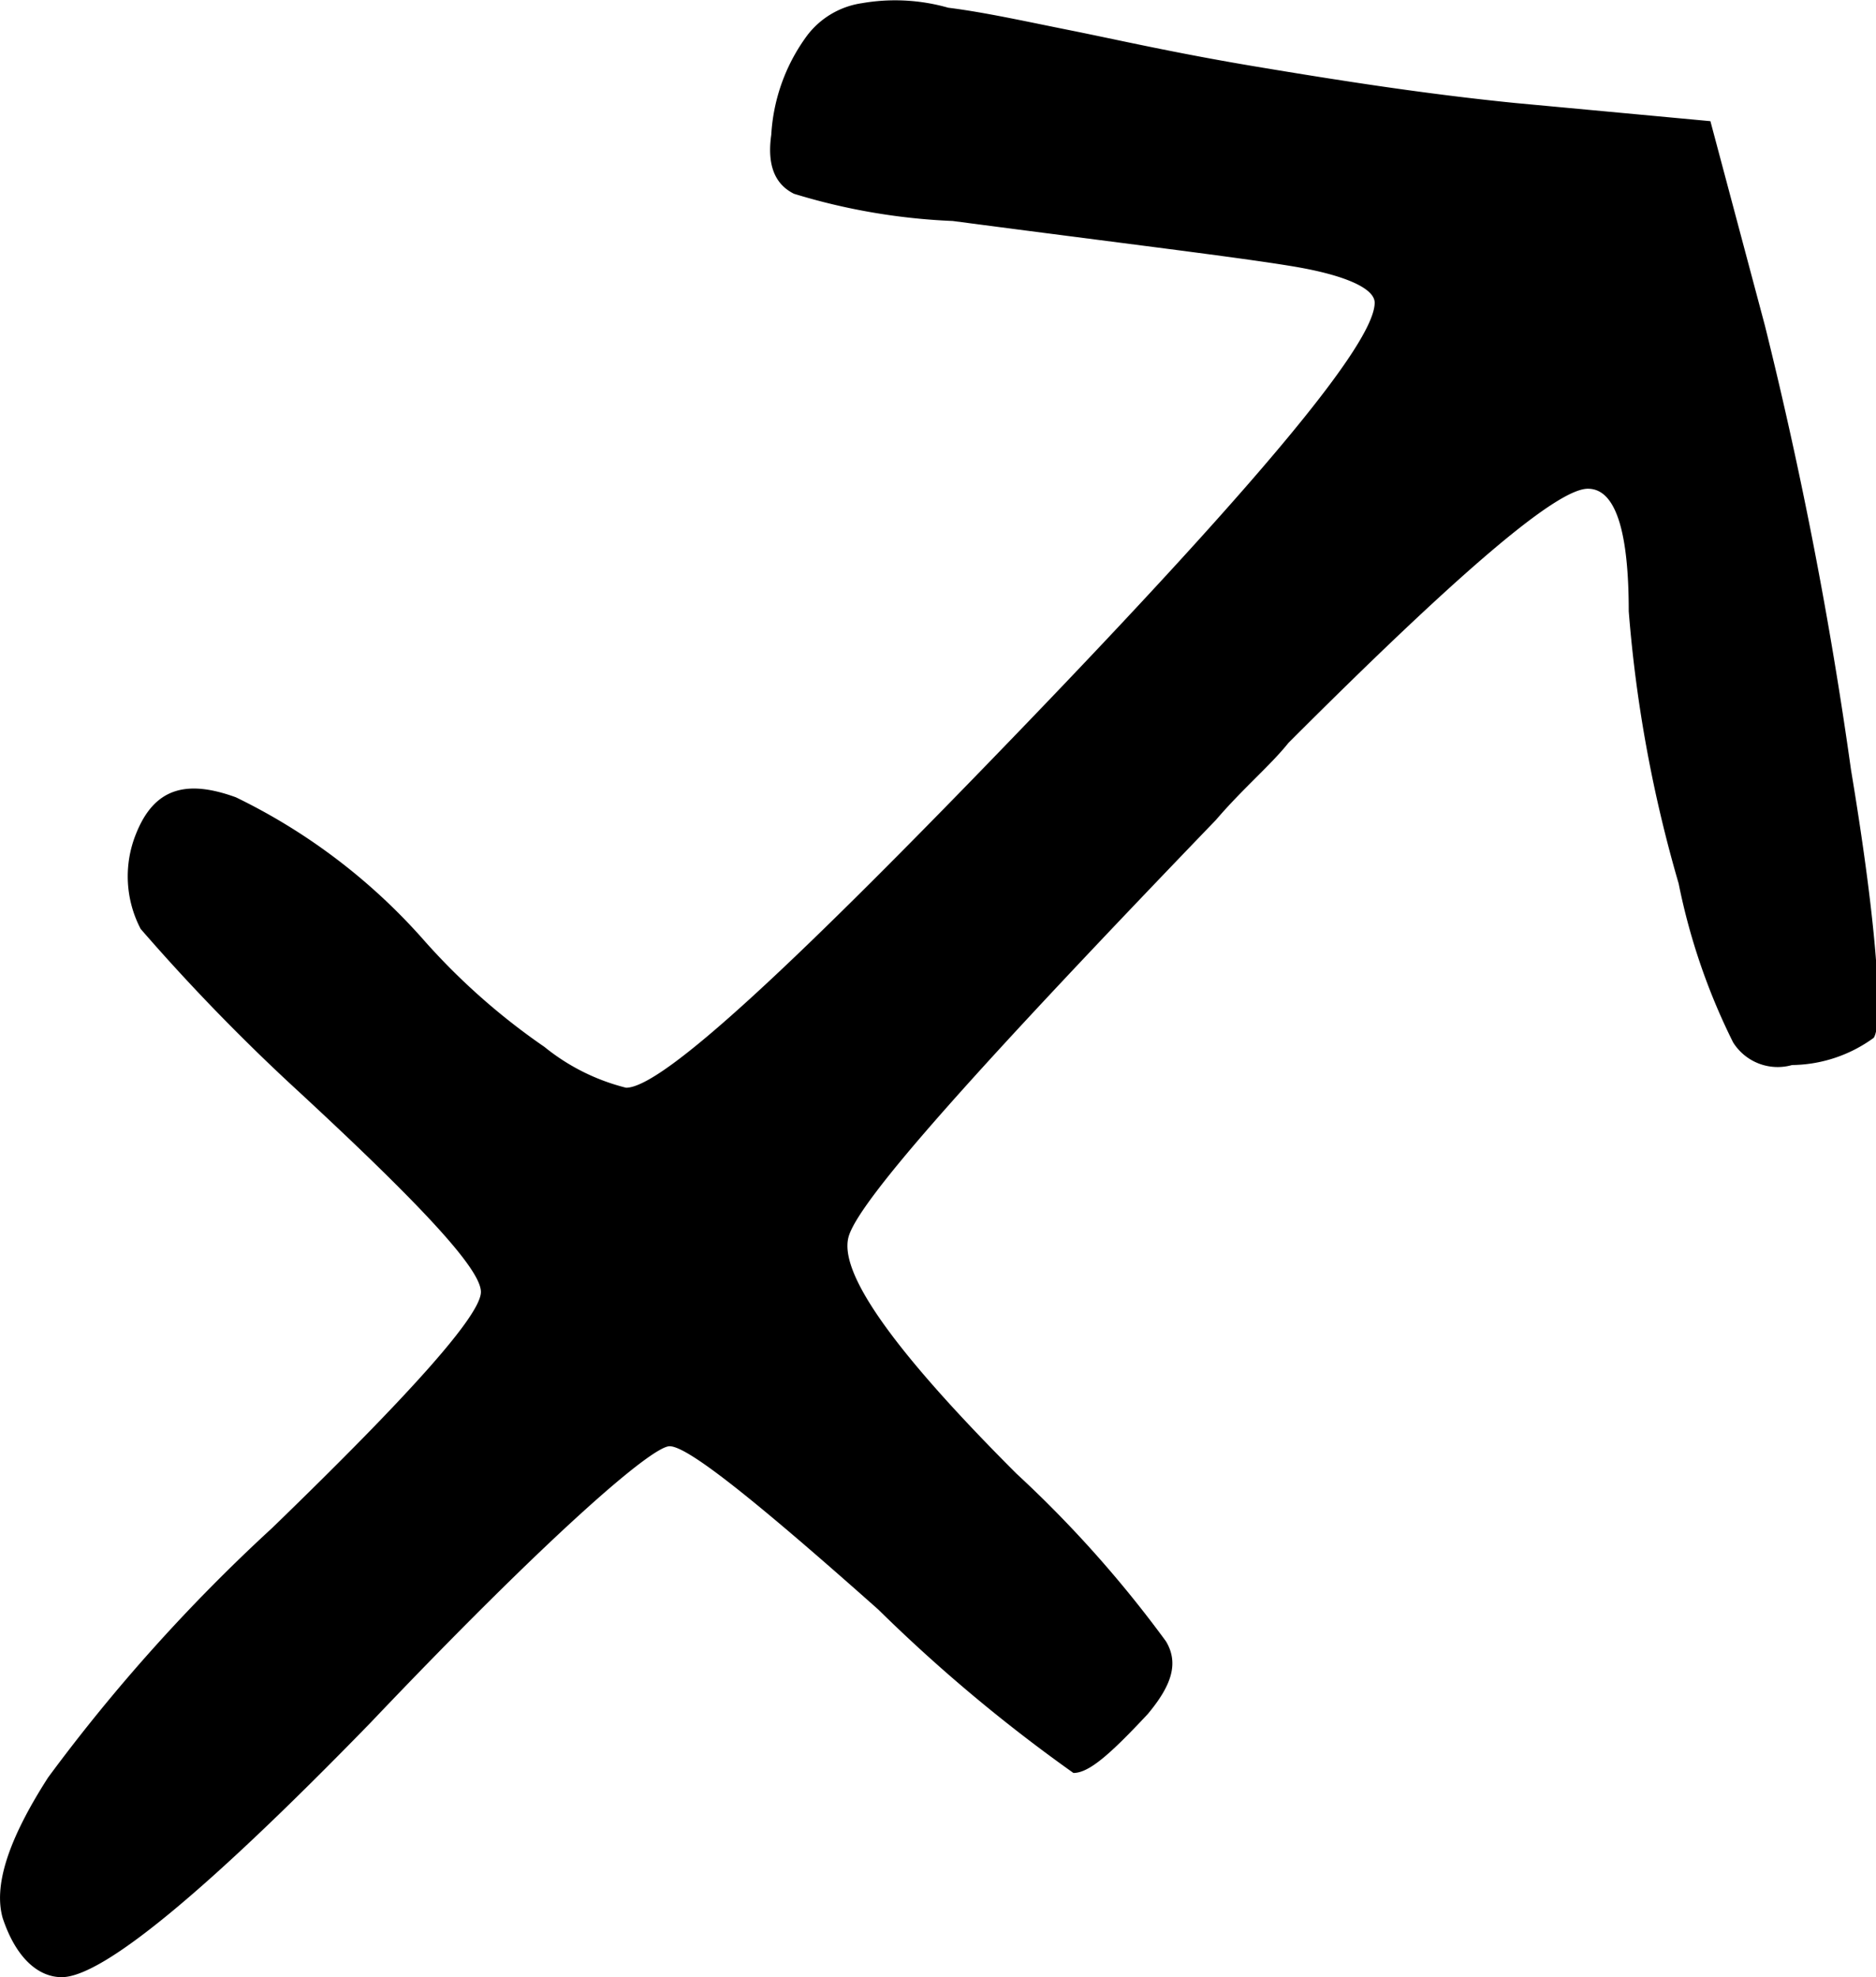 <svg xmlns="http://www.w3.org/2000/svg" viewBox="0 0 41.35 43.57"><title>Sagittarius</title><g id="Layer_2" data-name="Layer 2"><g id="Layer_1-2" data-name="Layer 1"><path id="Sagittarius" d="M23.66,39.07a35.09,35.09,0,0,1-4.3-3.6c-2.7-2.4-4.2-3.6-4.6-3.6s-2.7,2-6.6,6.1c-3.6,3.7-5.9,5.6-6.8,5.6-.5,0-1-.4-1.3-1.3-.2-.7.1-1.7,1-3.1A38.61,38.61,0,0,1,6,33.67c3.1-3,4.6-4.7,4.6-5.2s-1.3-1.9-4-4.4a44.18,44.18,0,0,1-3.5-3.6,2.5,2.5,0,0,1-.1-2.1c.4-1,1.1-1.2,2.2-.8a13.2,13.2,0,0,1,4.1,3.1,14.56,14.56,0,0,0,2.7,2.4,4.64,4.64,0,0,0,1.8.9c.8,0,3.7-2.7,8.8-8s7.7-8.4,7.7-9.3c0-.3-.6-.6-1.8-.8s-3.7-.5-7.5-1a13.89,13.89,0,0,1-3.5-.6c-.4-.2-.6-.6-.5-1.3a4.07,4.07,0,0,1,.8-2.2A1.85,1.85,0,0,1,19,.07a4.27,4.27,0,0,1,1.9.1c.8.1,1.7.3,2.7.5s2.3.5,4.1.8,3.7.6,5.7.8l4.3.4,1.2,4.5a95,95,0,0,1,1.9,9.8c.6,3.6.7,5.6.5,5.9a3.11,3.11,0,0,1-1.8.6,1.16,1.16,0,0,1-1.3-.5,14,14,0,0,1-1.2-3.5,29.73,29.73,0,0,1-1.1-6q0-2.7-.9-2.7c-.7,0-2.9,1.9-6.6,5.6-.4.5-1,1-1.6,1.7-5.2,5.4-7.9,8.4-8.1,9.2s1,2.5,3.7,5.2a25.65,25.65,0,0,1,3.3,3.7c.3.5.1,1-.4,1.6C24.46,38.67,24,39.07,23.66,39.07Z"/></g></g></svg>